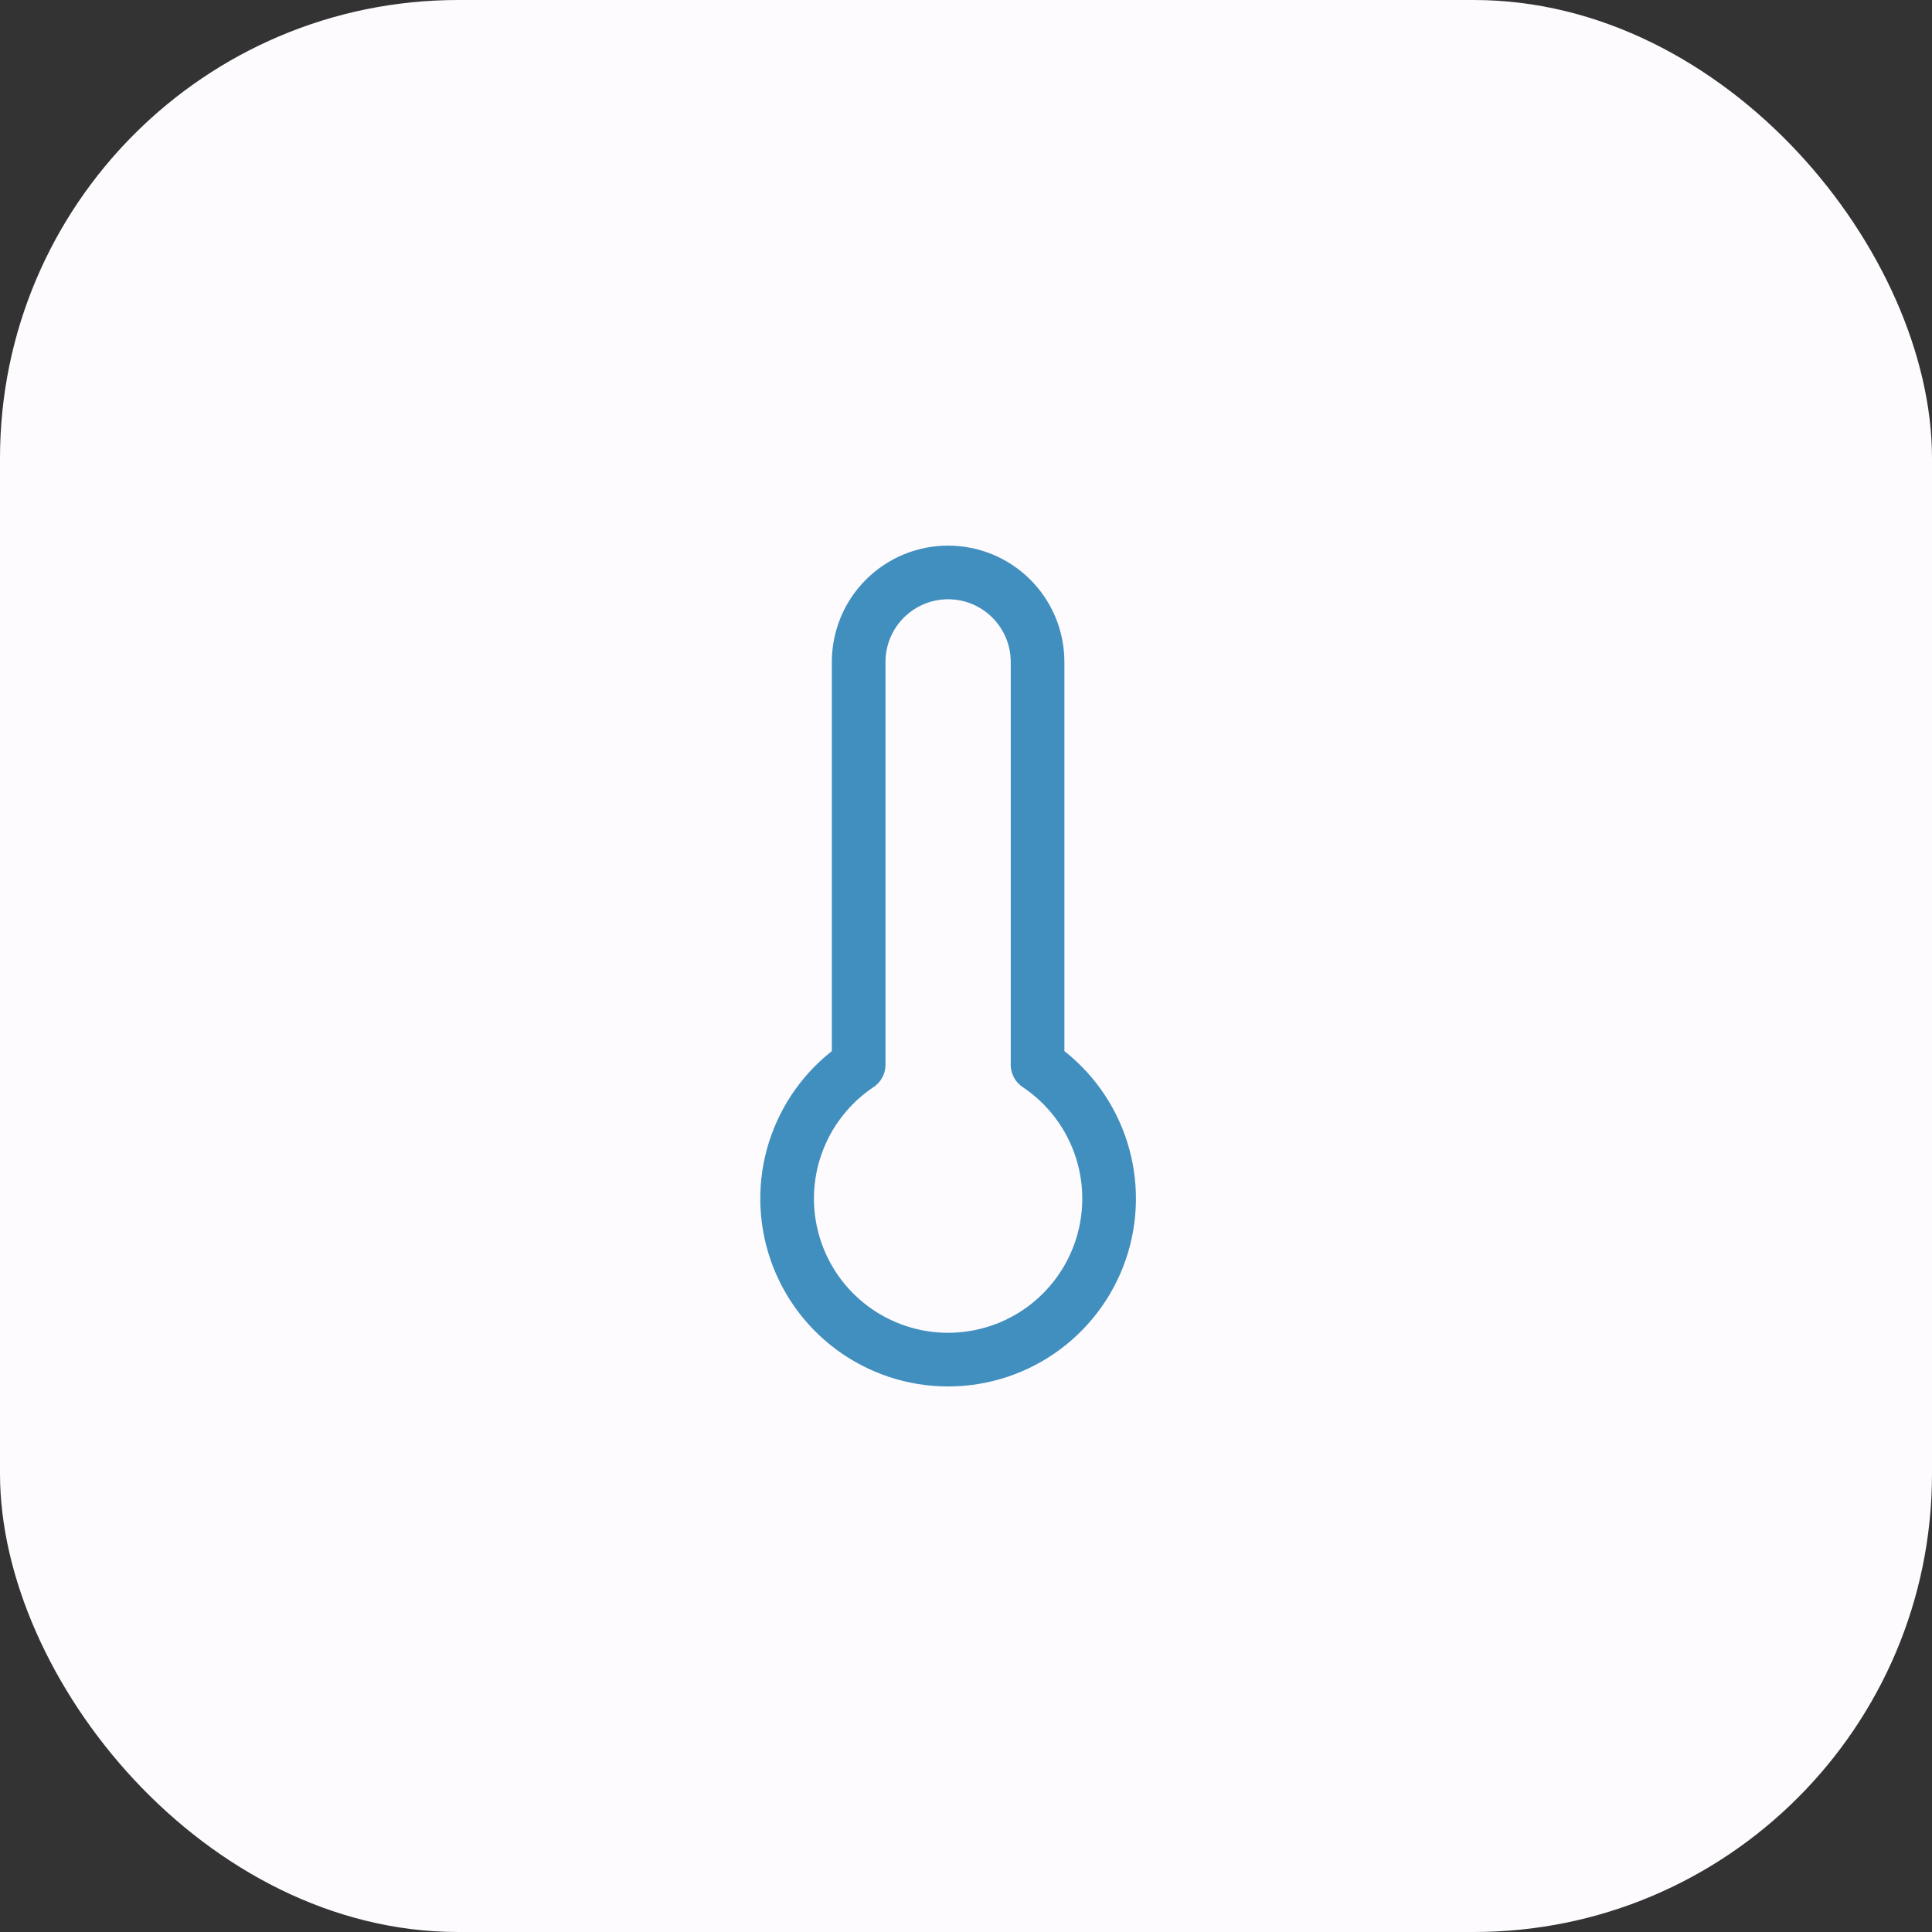 <svg width="72" height="72" viewBox="0 0 72 72" fill="none" xmlns="http://www.w3.org/2000/svg">
<rect x="0" y="0" width="72" height="72" fill="#333333" stroke="none"/>
<g clip-path="url(#clip0_47_68)">
<rect width="72" height="72" rx="17.077" fill="#FEFBFF"/>
<path d="M38.667 39.68V24.667C38.667 23.783 38.316 22.935 37.69 22.31C37.065 21.684 36.217 21.333 35.333 21.333C34.449 21.333 33.602 21.684 32.976 22.31C32.351 22.935 32 23.783 32 24.667V39.68C30.93 40.395 30.118 41.435 29.684 42.648C29.25 43.859 29.218 45.179 29.592 46.41C29.965 47.642 30.725 48.721 31.759 49.488C32.793 50.255 34.046 50.669 35.333 50.669C36.621 50.669 37.874 50.255 38.908 49.488C39.941 48.721 40.701 47.642 41.075 46.41C41.449 45.179 41.416 43.859 40.983 42.648C40.549 41.435 39.737 40.395 38.667 39.68Z" stroke="#418FBF" stroke-width="2" stroke-linecap="round" stroke-linejoin="round"/>
</g>
<defs>
<clipPath id="clip0_47_68">
<rect width="72" height="72" fill="white"/>
</clipPath>
</defs>
</svg>
